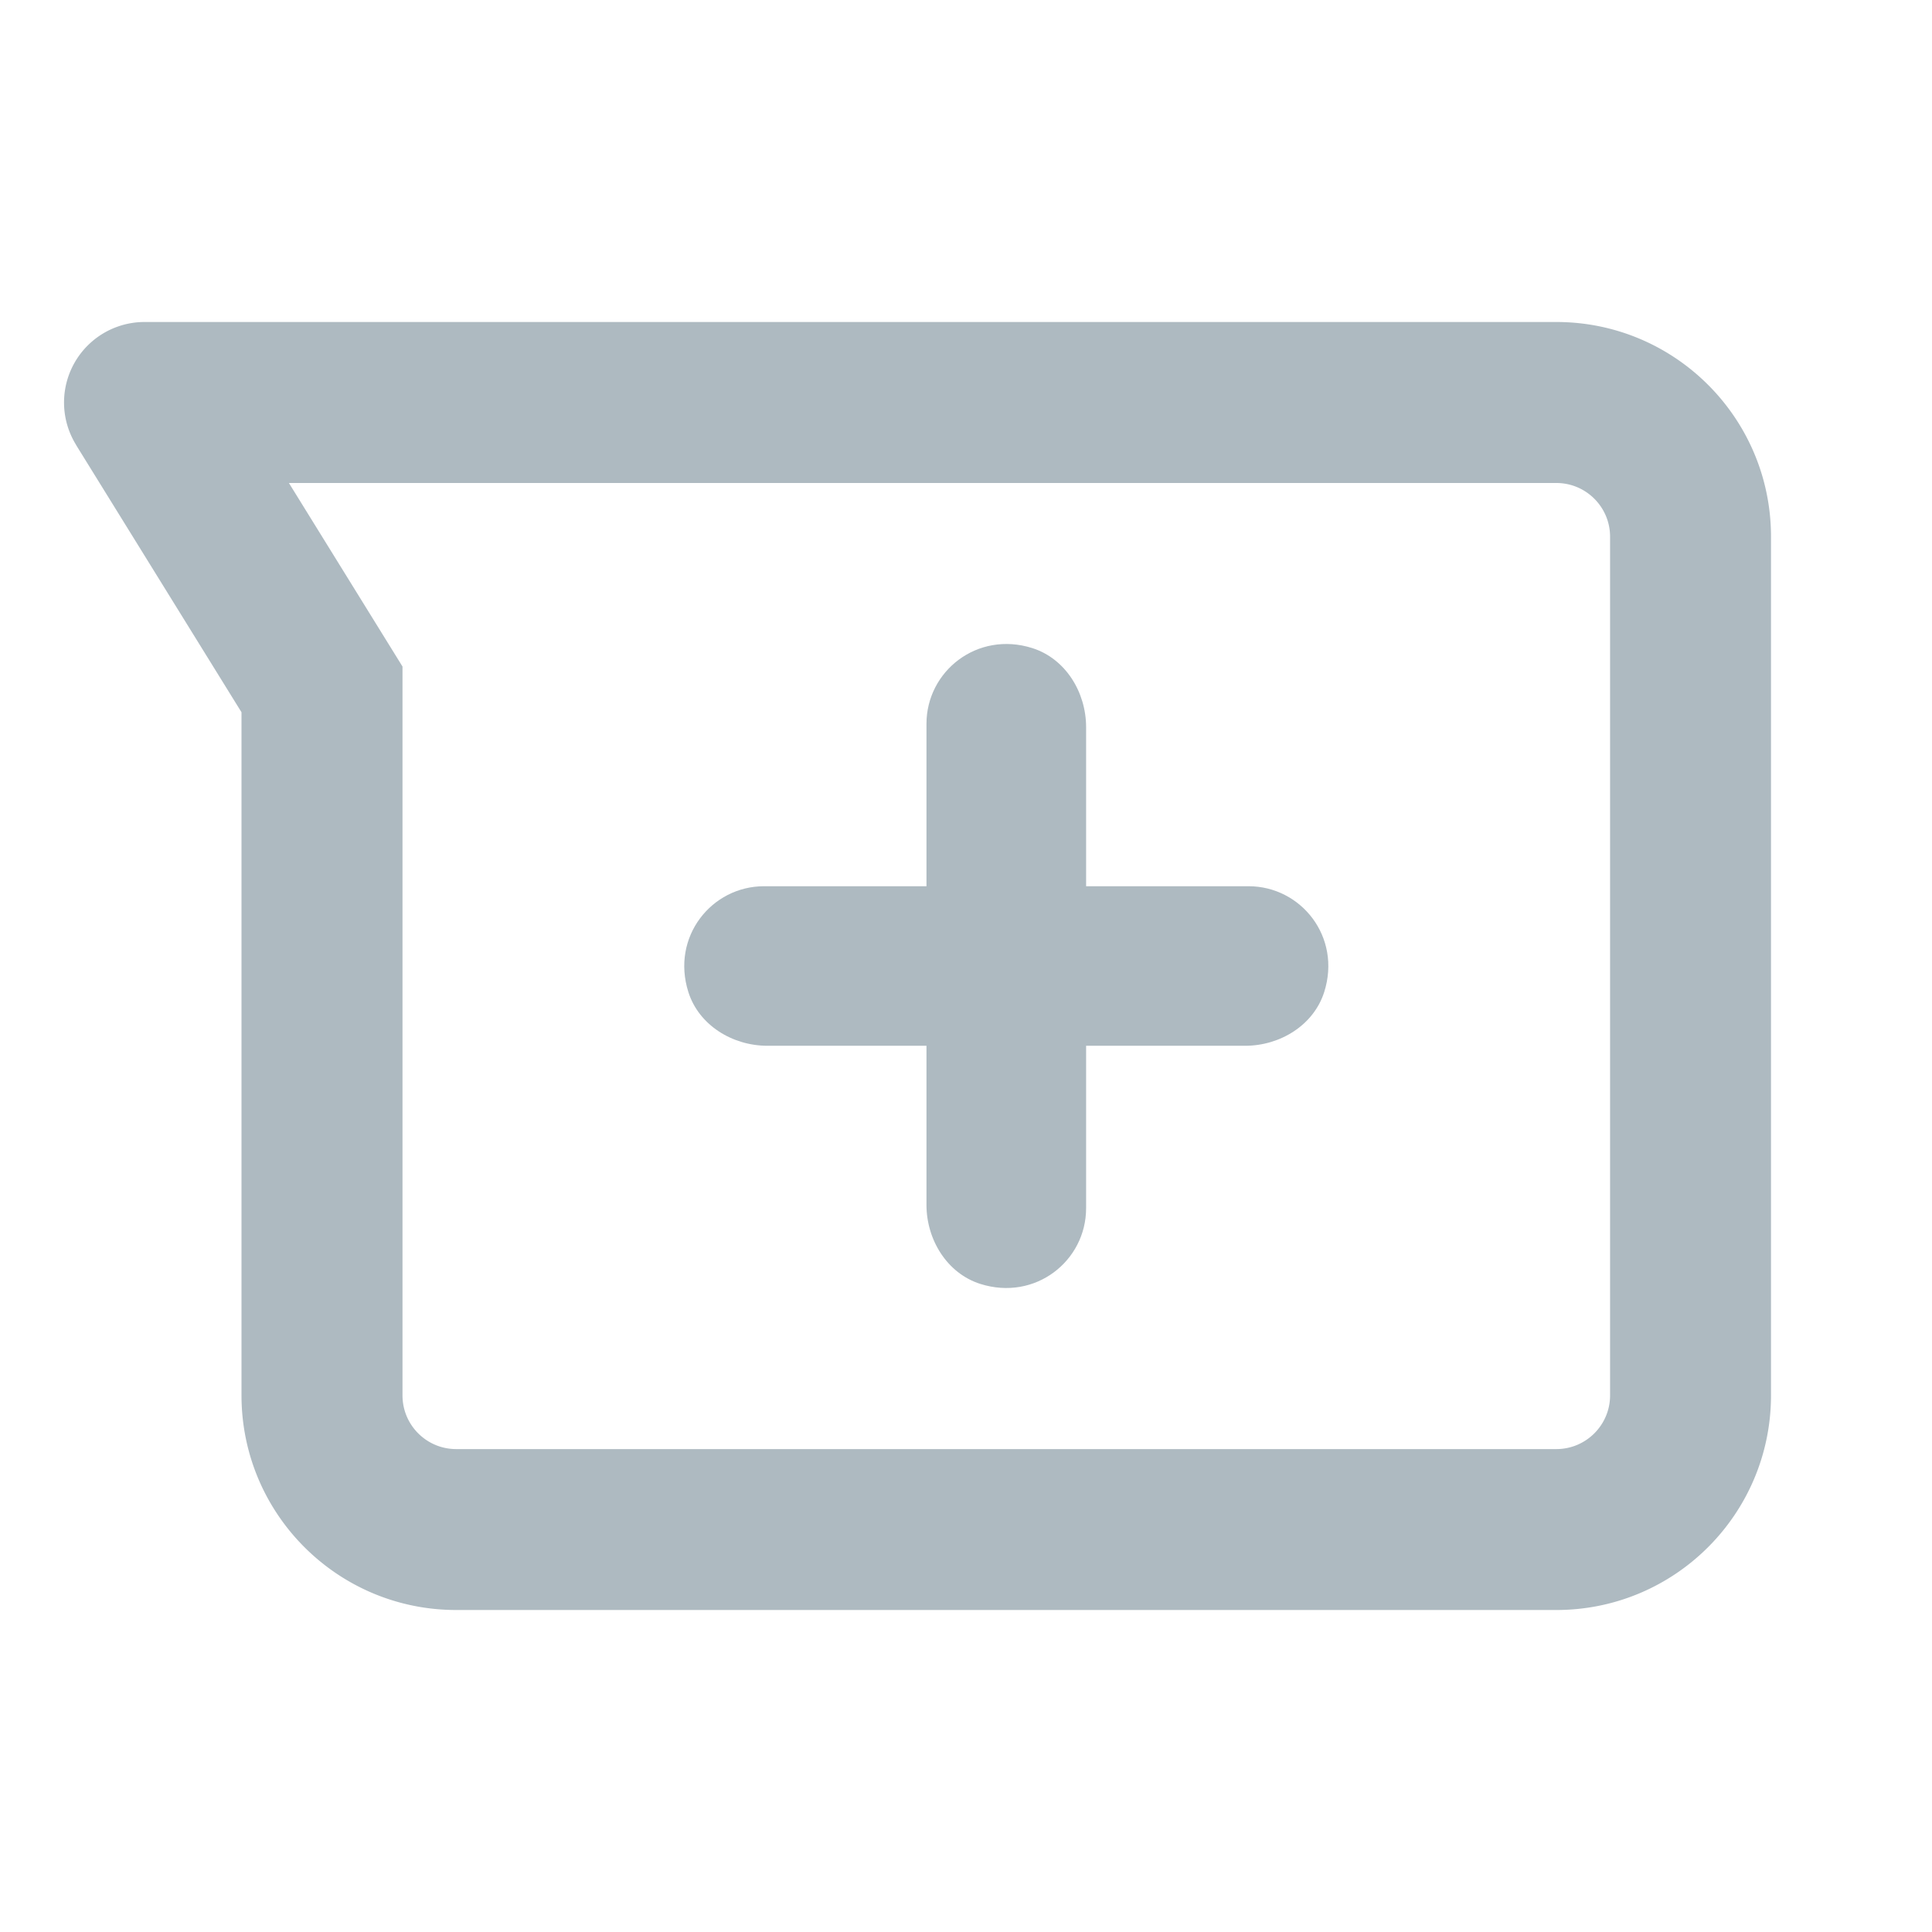 <svg xmlns="http://www.w3.org/2000/svg" height="24" width="24" preserveAspectRatio="xMidYMid meet" fill="#aebac1" xmlns:v="https://vecta.io/nano"><path d="M9.533 12.991h1.976v1.976c0 .433.255.85.668.982.685.217 1.315-.287 1.315-.94v-2.018h1.976c.433 0 .851-.255.982-.668.217-.684-.288-1.314-.94-1.314h-2.018V9.033c0-.433-.255-.851-.668-.982-.684-.217-1.315.288-1.315.94v2.018H9.491c-.651 0-1.157.629-.94 1.314.13.413.549.668.982.668z"/><path fill-rule="evenodd" d="M.944 5.526L3 8.848v8.485C3 18.806 4.194 20 5.667 20h13.667C20.806 20 22 18.806 22 17.333V6.667C22 5.194 20.806 4 19.333 4H1.795a1 1 0 0 0-.85 1.526zM5 8.28v9.054c0 .368.298.667.667.667h13.667c.368 0 .667-.299.667-.667V6.667c0-.368-.299-.667-.667-.667H3.589L5 8.28z"/></svg>